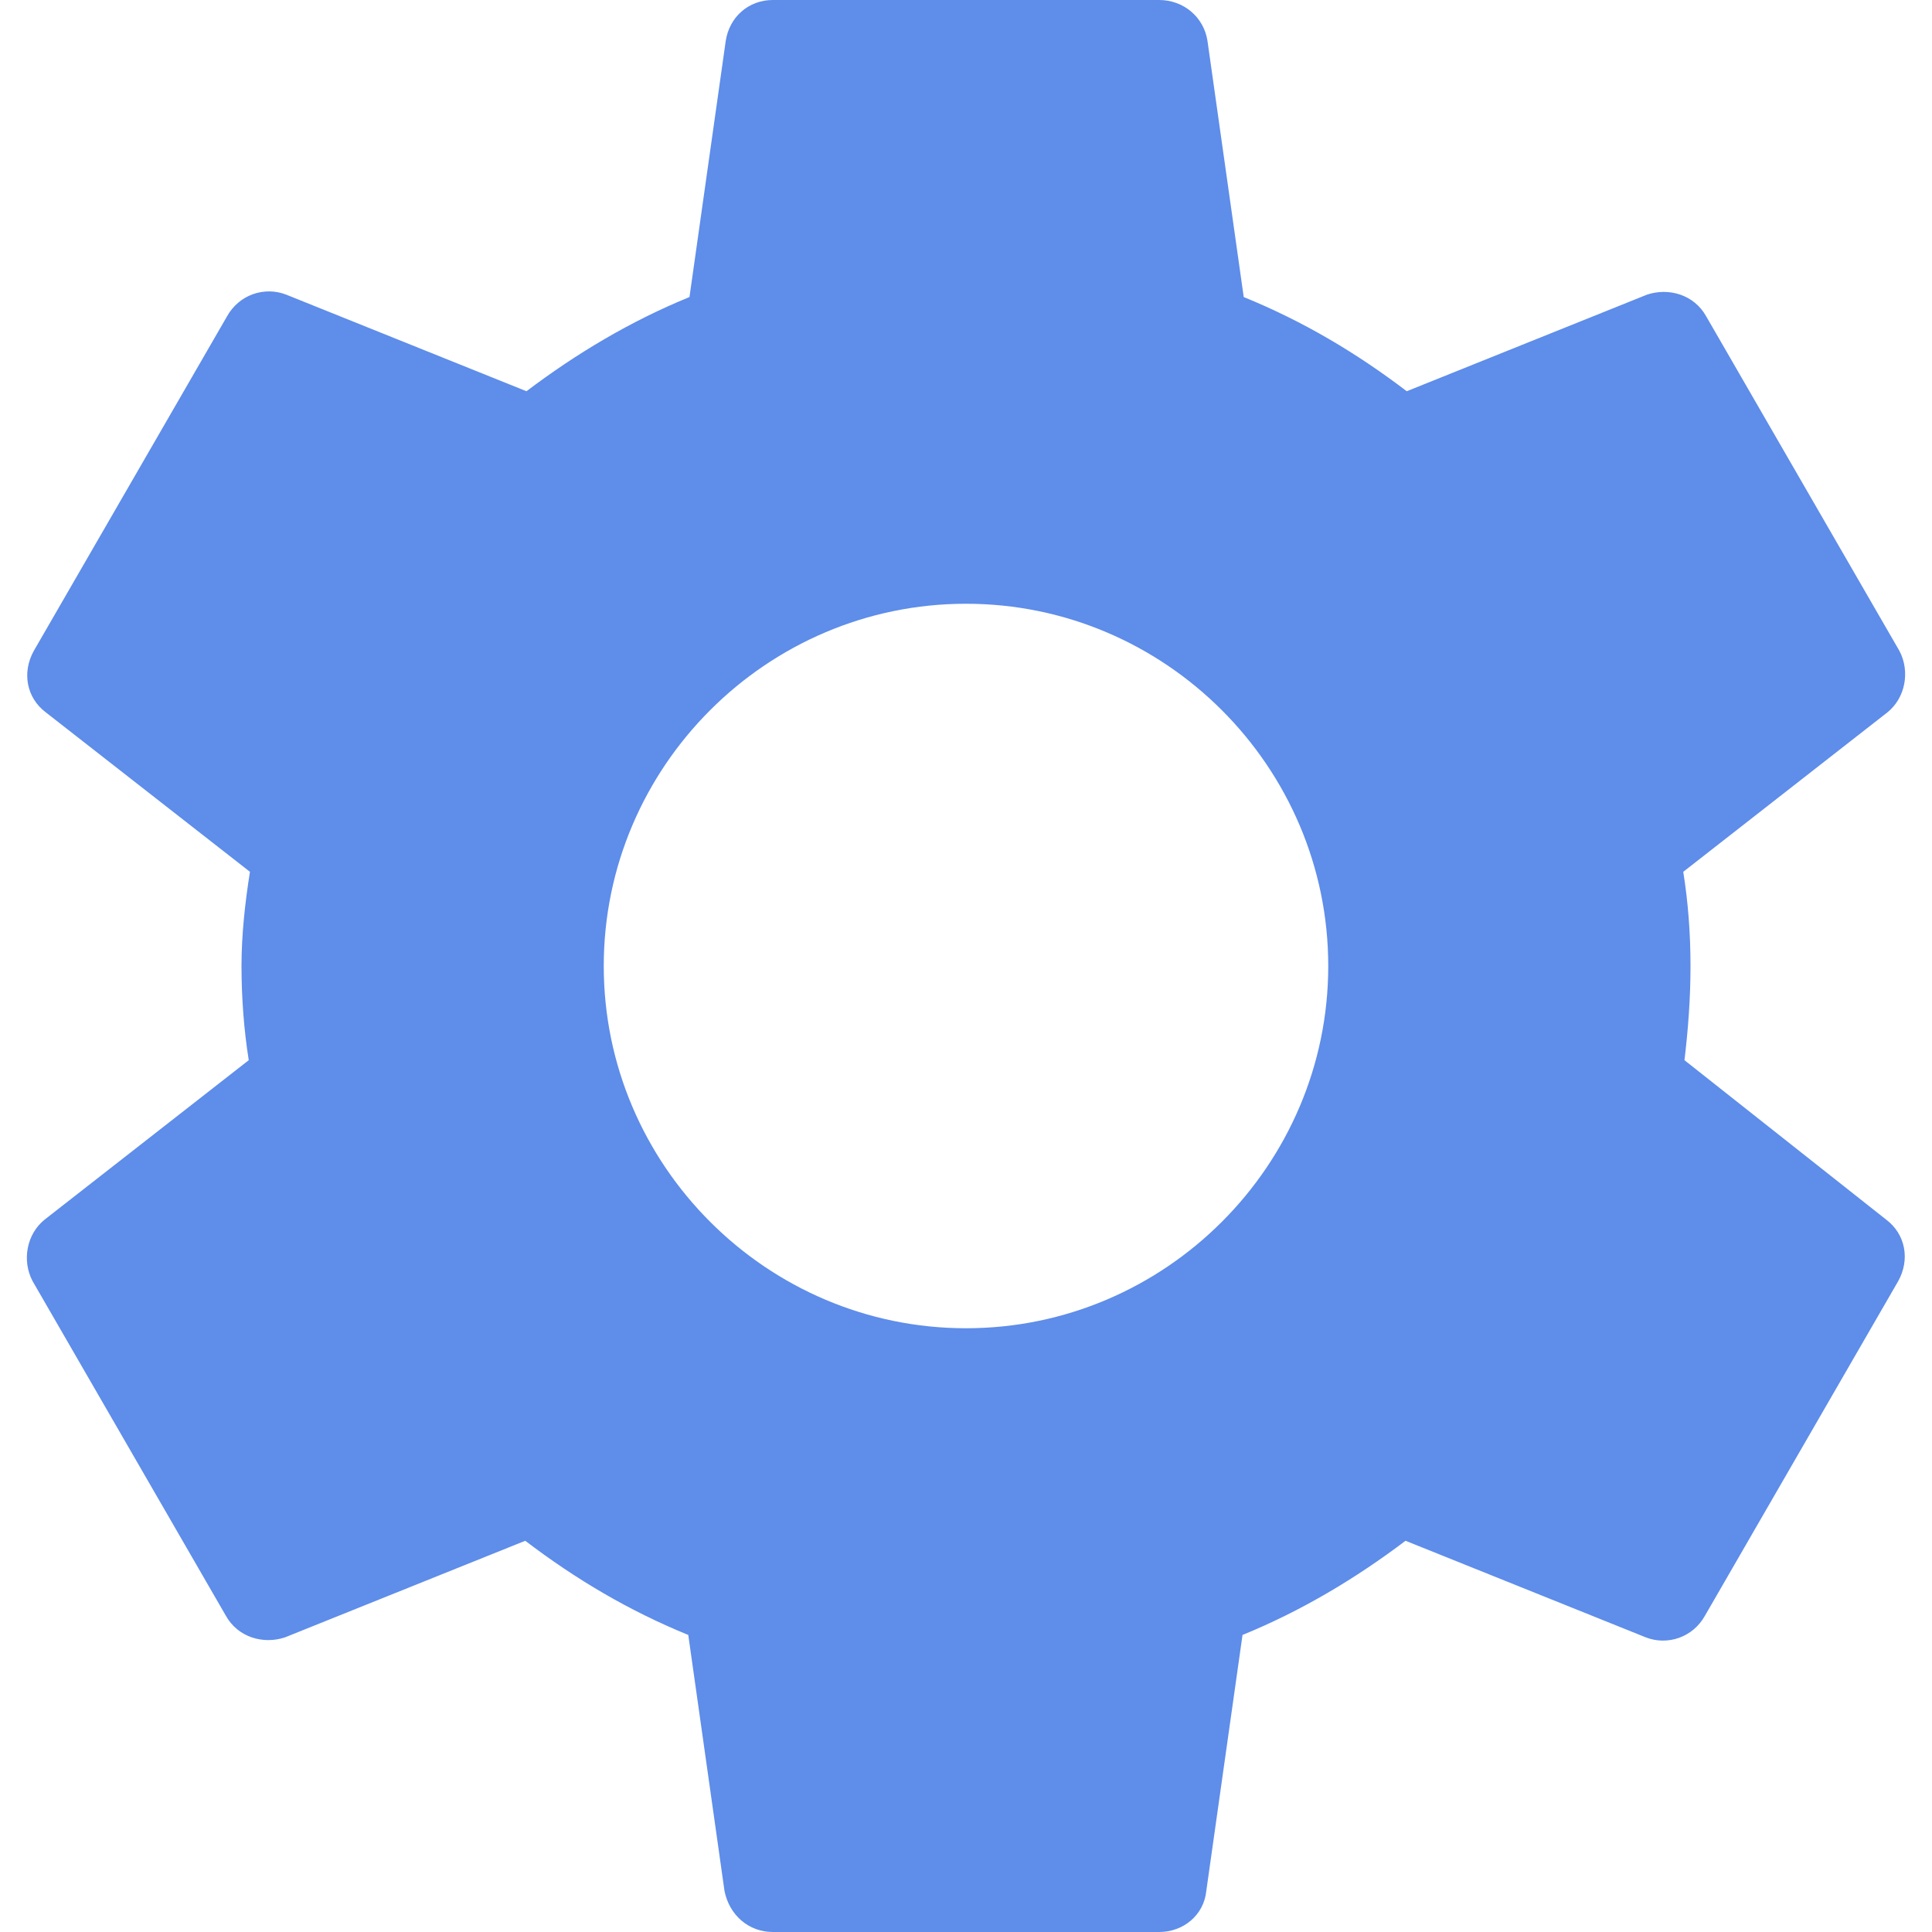 <svg width="24" height="24" viewBox="0 0 24 24" fill="none" xmlns="http://www.w3.org/2000/svg">
<path d="M20.925 13.17C20.97 12.795 21 12.405 21 12C21 11.595 20.97 11.205 20.91 10.83L23.445 8.85C23.67 8.67 23.73 8.34 23.595 8.085L21.195 3.93C21.045 3.66 20.73 3.57 20.46 3.66L17.475 4.86C16.845 4.38 16.185 3.99 15.45 3.69L15 0.51C14.955 0.21 14.7 0 14.4 0H9.6C9.3 0 9.06 0.21 9.015 0.51L8.565 3.69C7.83 3.99 7.155 4.395 6.54 4.86L3.555 3.66C3.285 3.555 2.97 3.66 2.82 3.93L0.42 8.085C0.27 8.355 0.33 8.67 0.57 8.85L3.105 10.83C3.045 11.205 3 11.61 3 12C3 12.39 3.03 12.795 3.09 13.17L0.555 15.15C0.33 15.33 0.27 15.66 0.405 15.915L2.805 20.07C2.955 20.34 3.27 20.43 3.54 20.34L6.525 19.14C7.155 19.62 7.815 20.01 8.55 20.31L9 23.49C9.06 23.79 9.3 24 9.6 24H14.4C14.7 24 14.955 23.79 14.985 23.49L15.435 20.31C16.17 20.01 16.845 19.605 17.46 19.14L20.445 20.34C20.715 20.445 21.03 20.34 21.18 20.07L23.58 15.915C23.73 15.645 23.67 15.33 23.43 15.15L20.925 13.17ZM12 16.5C9.525 16.5 7.5 14.475 7.5 12C7.5 9.525 9.525 7.5 12 7.5C14.475 7.5 16.5 9.525 16.5 12C16.5 14.475 14.475 16.5 12 16.5Z" fill="#5E8DEA"/>
</svg>
